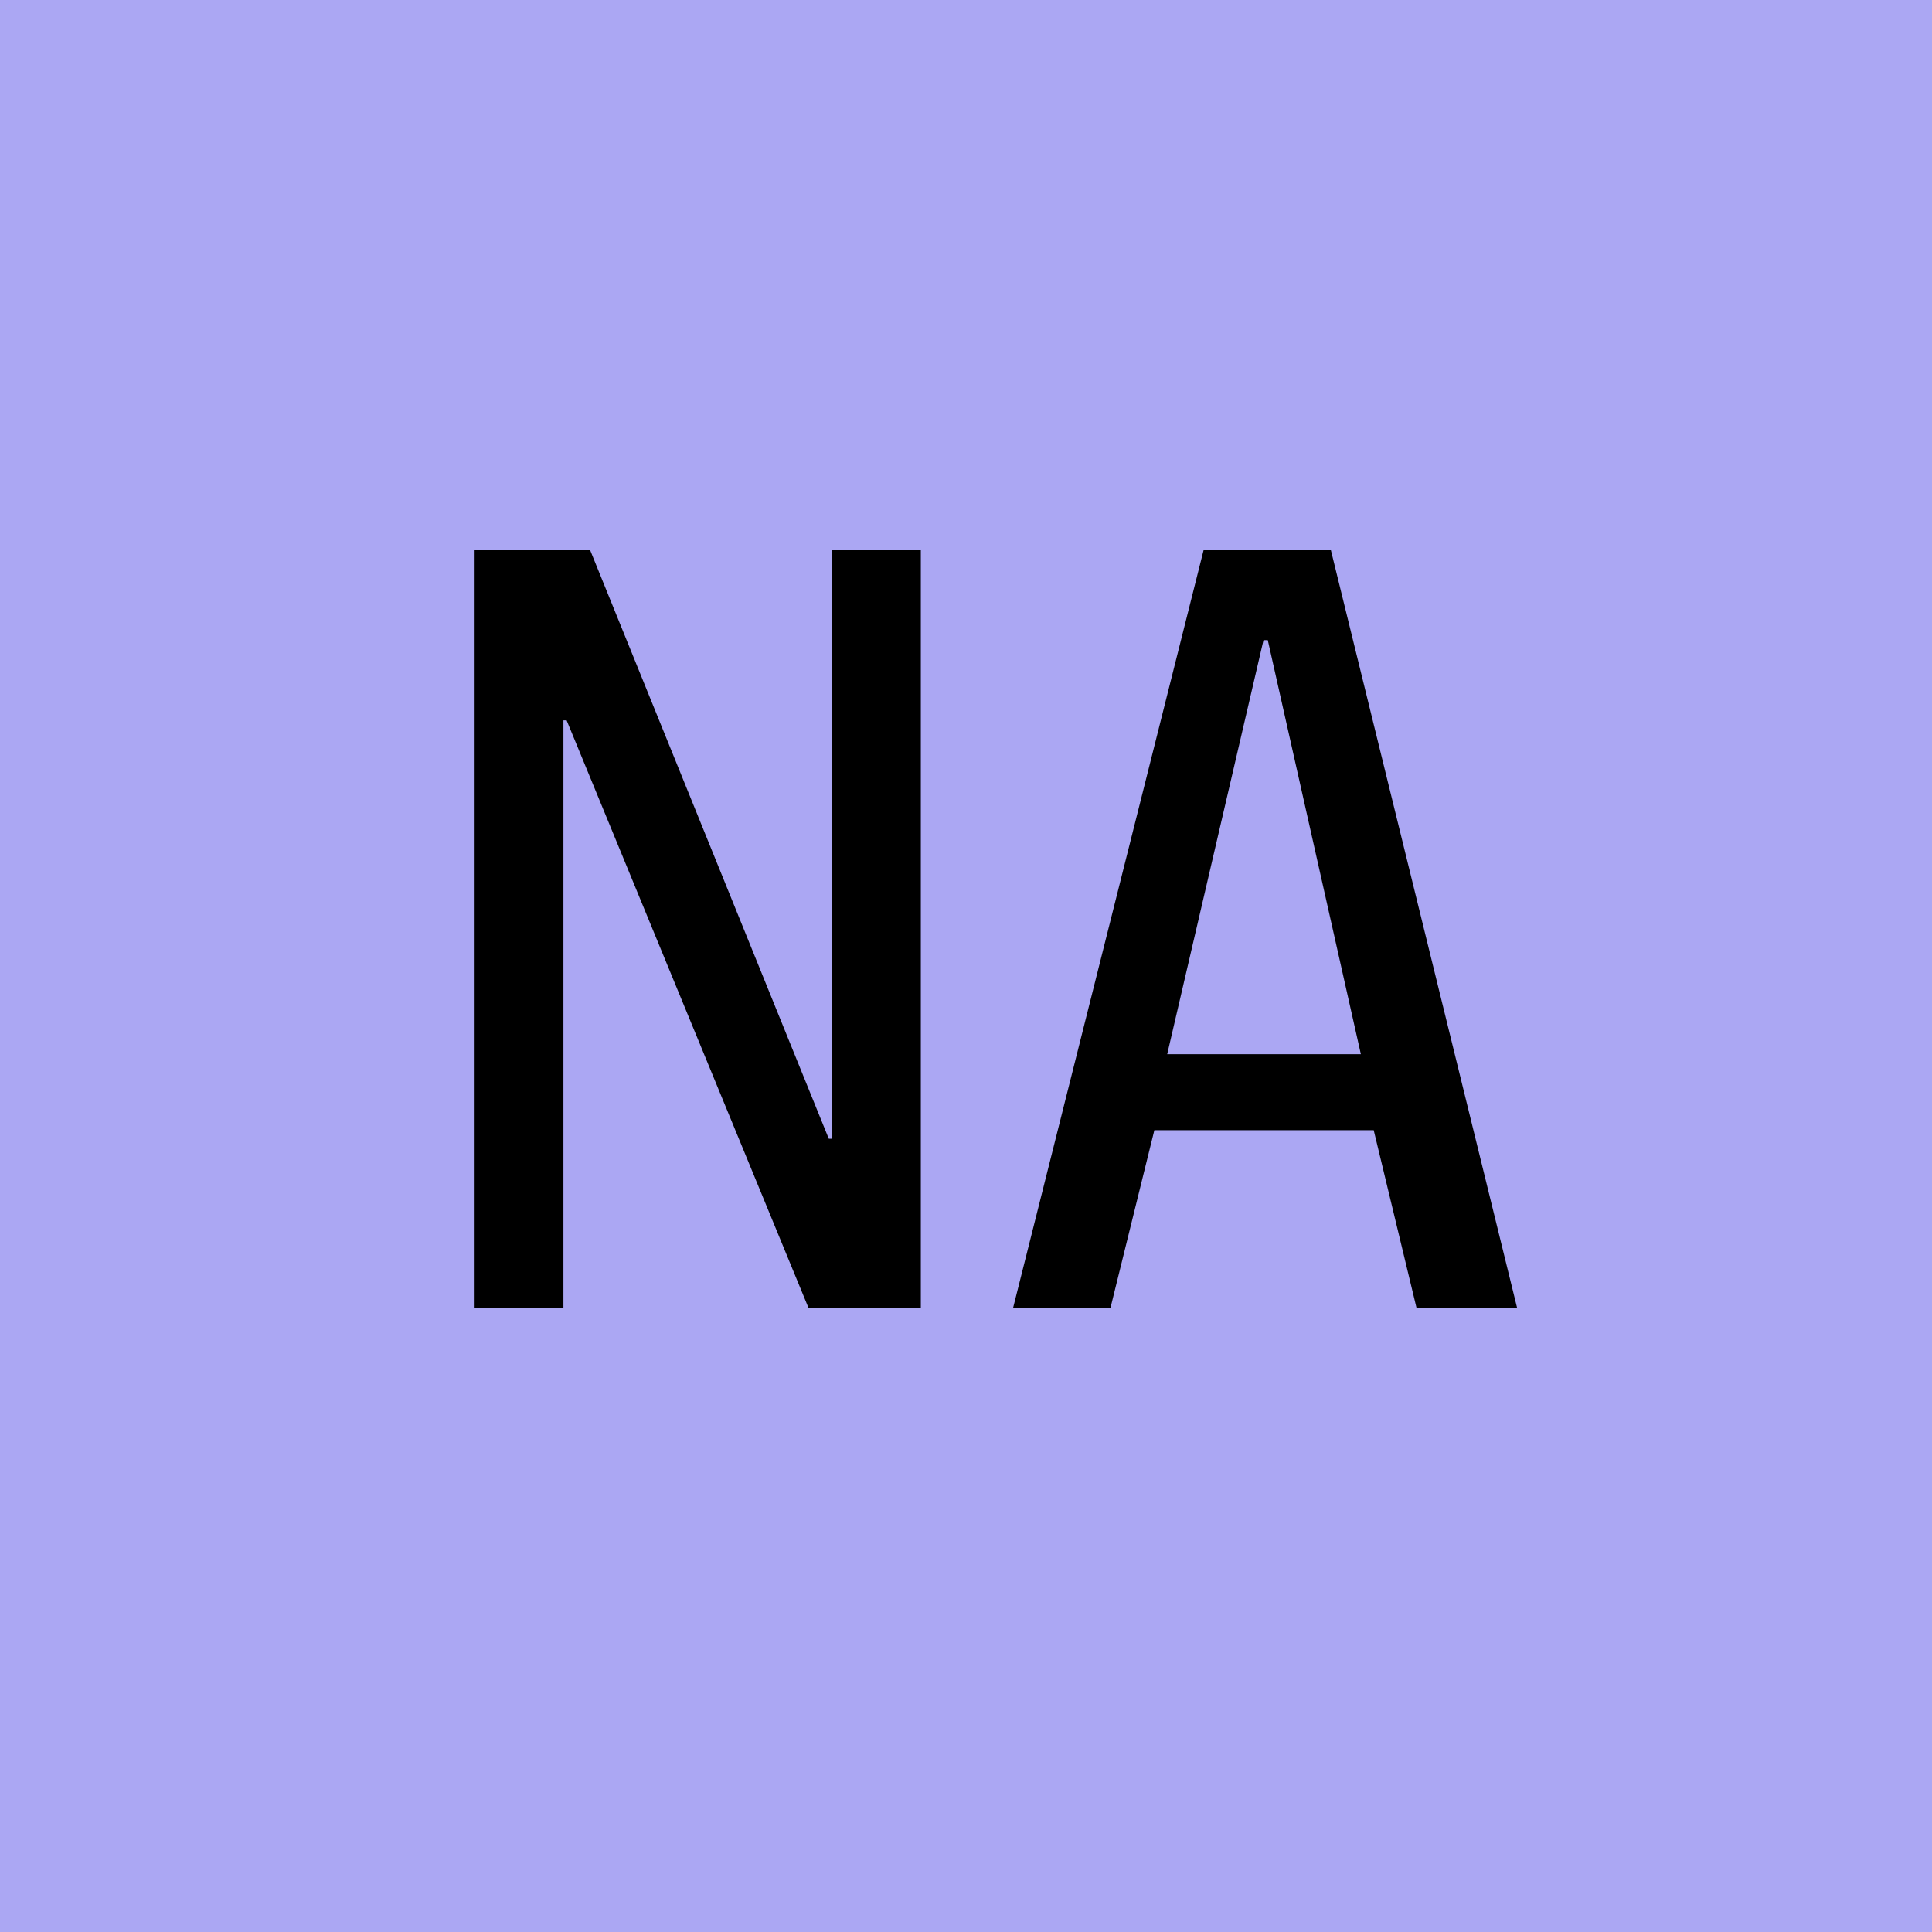 <svg width="130" height="130" viewBox="0 0 130 130" fill="none" xmlns="http://www.w3.org/2000/svg">
<rect width="130" height="130" fill="#ABA7F3"/>
<path d="M54.4 88L38.128 48.472H37.912V88H31.936V37.024H39.712L55.768 76.624H55.984V37.024H61.96V88H54.4ZM95.314 88L92.434 76.048H77.674L74.722 88H68.17L80.986 37.024H89.554L102.082 88H95.314ZM85.306 43.072H85.018L78.538 70.936H91.57L85.306 43.072Z" fill="black"/>
</svg>
